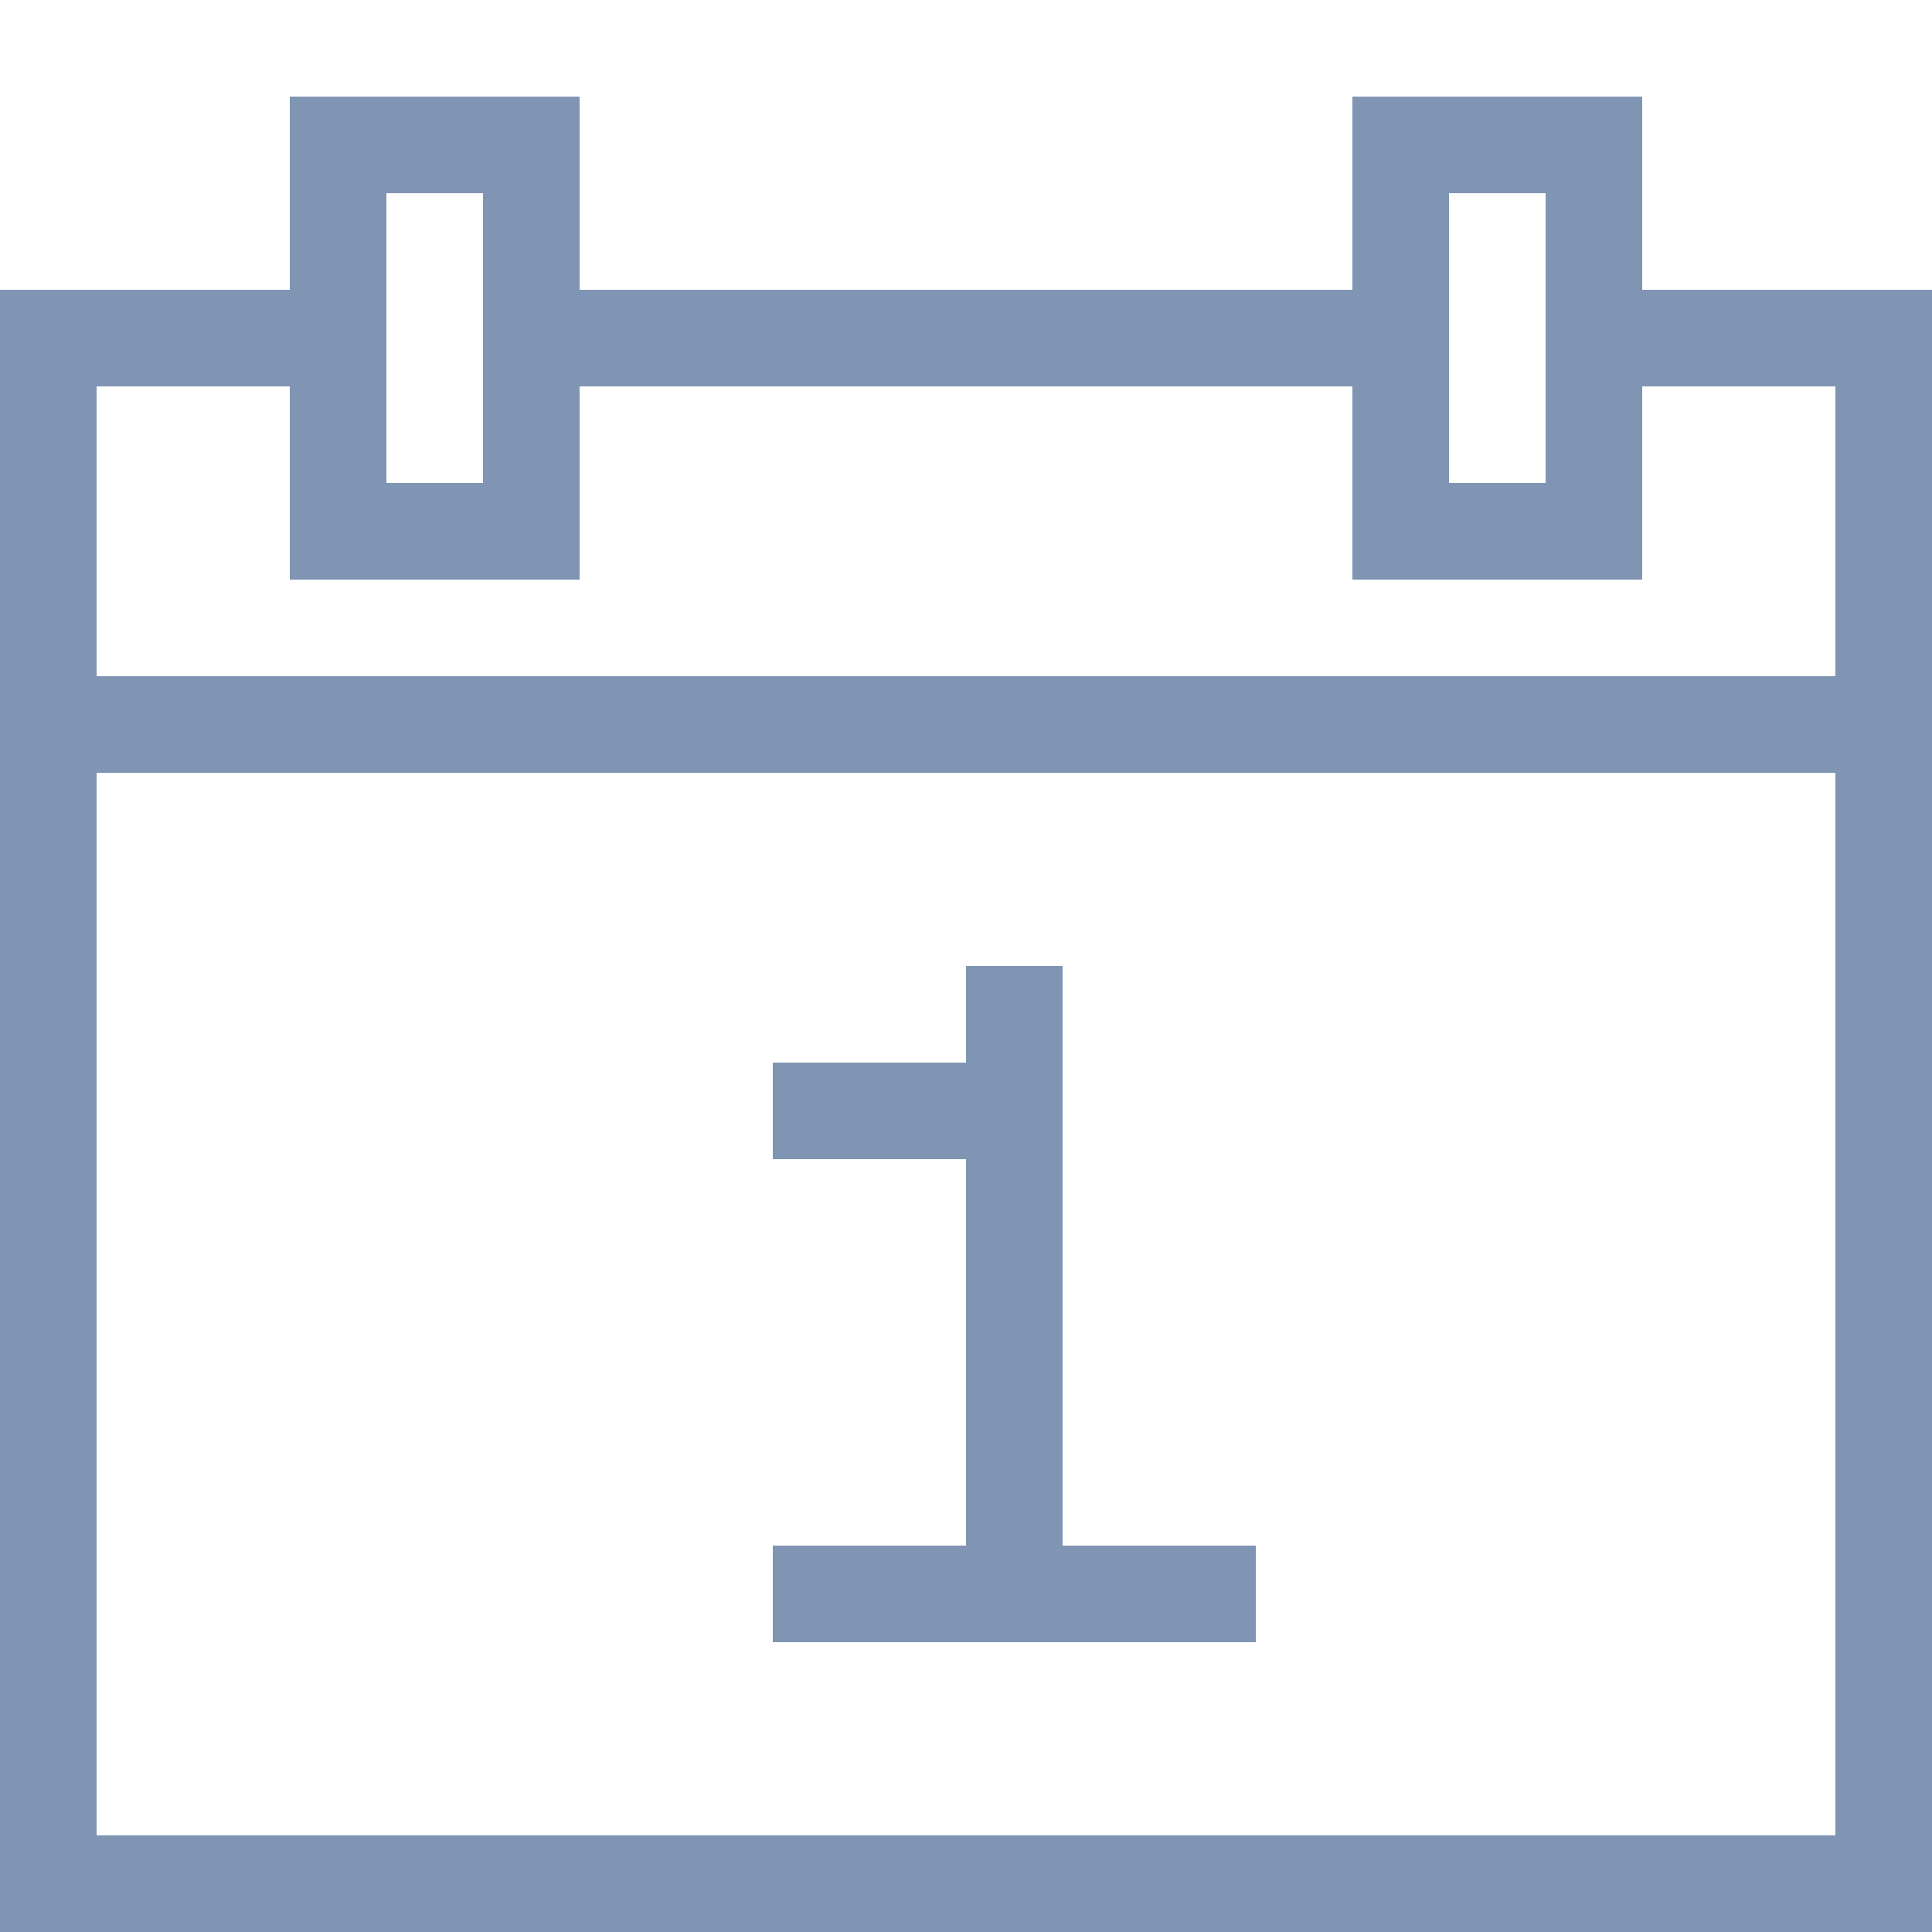 <svg xmlns="http://www.w3.org/2000/svg" width="20" height="20" viewBox="0 0 20 20"><defs><style>.a{fill:#8095b3;}.b,.c{fill:none;}.b{stroke:#8095b3;stroke-miterlimit:10;}</style></defs><g transform="translate(0)"><path class="a" d="M17,3V1H14V3H6V1H3V3H0V20H20V3ZM15,2h1V5H15ZM4,2H5V5H4ZM19,19H1V8H19ZM19,7H1V4H3V6H6V4h8V6h3V4h2Z"/><g transform="translate(8 10)"><path class="b" d="M10.5,10v7" transform="translate(-8 -10)"/><path class="b" d="M13,16.5H8" transform="translate(-8 -10)"/><path class="b" d="M11,11.5H8" transform="translate(-8 -10)"/></g><rect class="c" width="20" height="20"/></g></svg>
